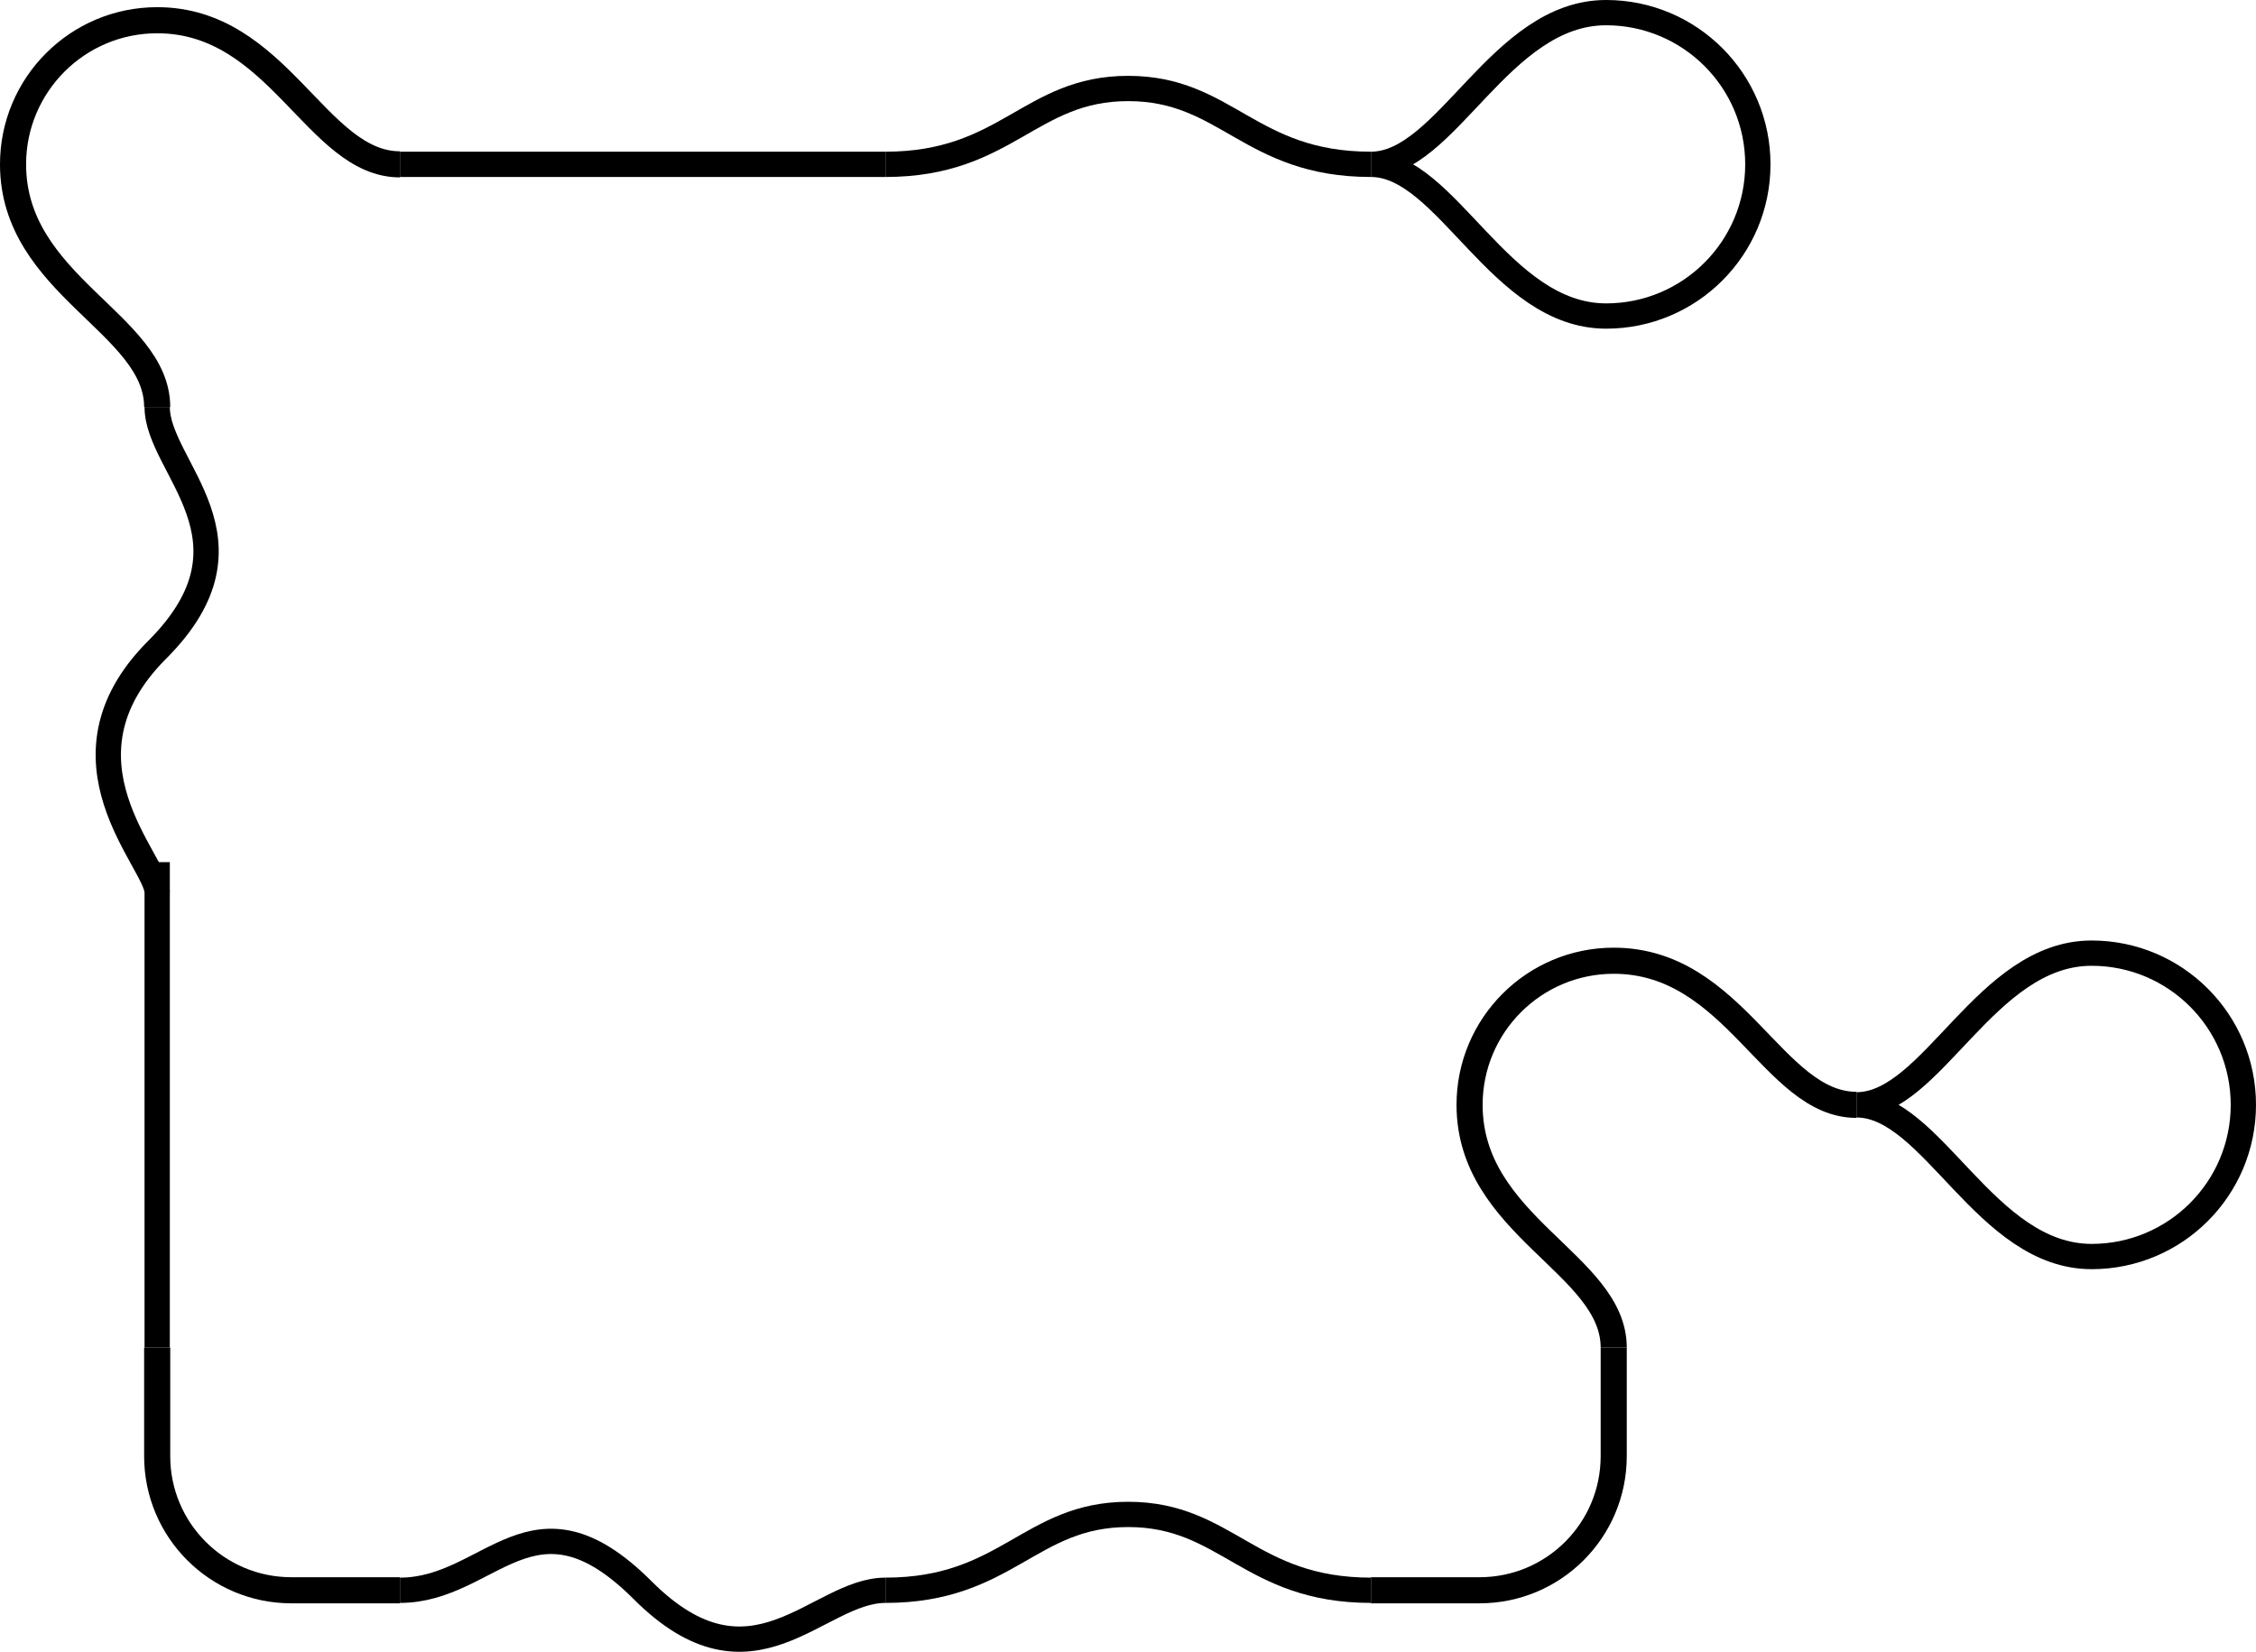 <?xml version="1.0" encoding="UTF-8"?>
<svg id="Layer_2" data-name="Layer 2" xmlns="http://www.w3.org/2000/svg" viewBox="0 0 2676.48 1960">
  <defs>
    <style>
      .cls-1 {
        stroke-width: 30px;
      }

      .cls-1, .cls-2, .cls-3 {
        fill: none;
        stroke: #000;
        stroke-miterlimit: 10;
      }

      .cls-2 {
        stroke-width: 30.97px;
      }

      .cls-3 {
        stroke-width: 30.97px;
      }
    </style>
  </defs>
  <g id="Layer_1-2" data-name="Layer 1">
    <path class="cls-1" d="M2085.48,195c0,99.41-80.59,180.01-180,180-126-.01-189-180-279-180,90,0,153-180.01,279-180,99.41.01,180,80.59,180,180Z"/>
  </g>
  <g id="Layer_3" data-name="Layer 3">
    <line class="cls-1" x1="474.48" y1="195" x2="1050.48" y2="195"/>
    <path class="cls-3" d="M186.48,483c0-99-171-144-171-288C15.48,100.56,92.04,24,186.48,24c144,0,189,171,288,171"/>
    <path class="cls-1" d="M2661.48,1311c0,99.41-80.59,180.01-180,180-126-.01-189-180-279-180,90,0,153-180.01,279-180,99.41.01,180,80.59,180,180Z"/>
    <line class="cls-1" x1="186.48" y1="1023" x2="186.48" y2="1599"/>
    <path class="cls-1" d="M1050.48,1887c144,0,171-90,288-90s144,90,288,90"/>
    <path class="cls-1" d="M474.48,1887c108,0,157.5-130.5,288,0s207,0,288,0"/>
    <path class="cls-2" d="M474.48,1887h-128.9c-87.87,0-159.1-71.23-159.1-159.1v-128.9"/>
    <path class="cls-1" d="M186.48,483c0,72,130.5,157.5,0,288s0,252,0,288"/>
    <path class="cls-2" d="M1914.48,1599v128.9c0,87.87-71.23,159.1-159.1,159.1h-128.9"/>
    <path class="cls-3" d="M1914.48,1599c0-99-171-144-171-288,0-94.44,76.56-171,171-171,144,0,189,171,288,171"/>
    <path class="cls-1" d="M1050.48,195c144,0,171-90,288-90s144,90,288,90"/>
  </g>
</svg>